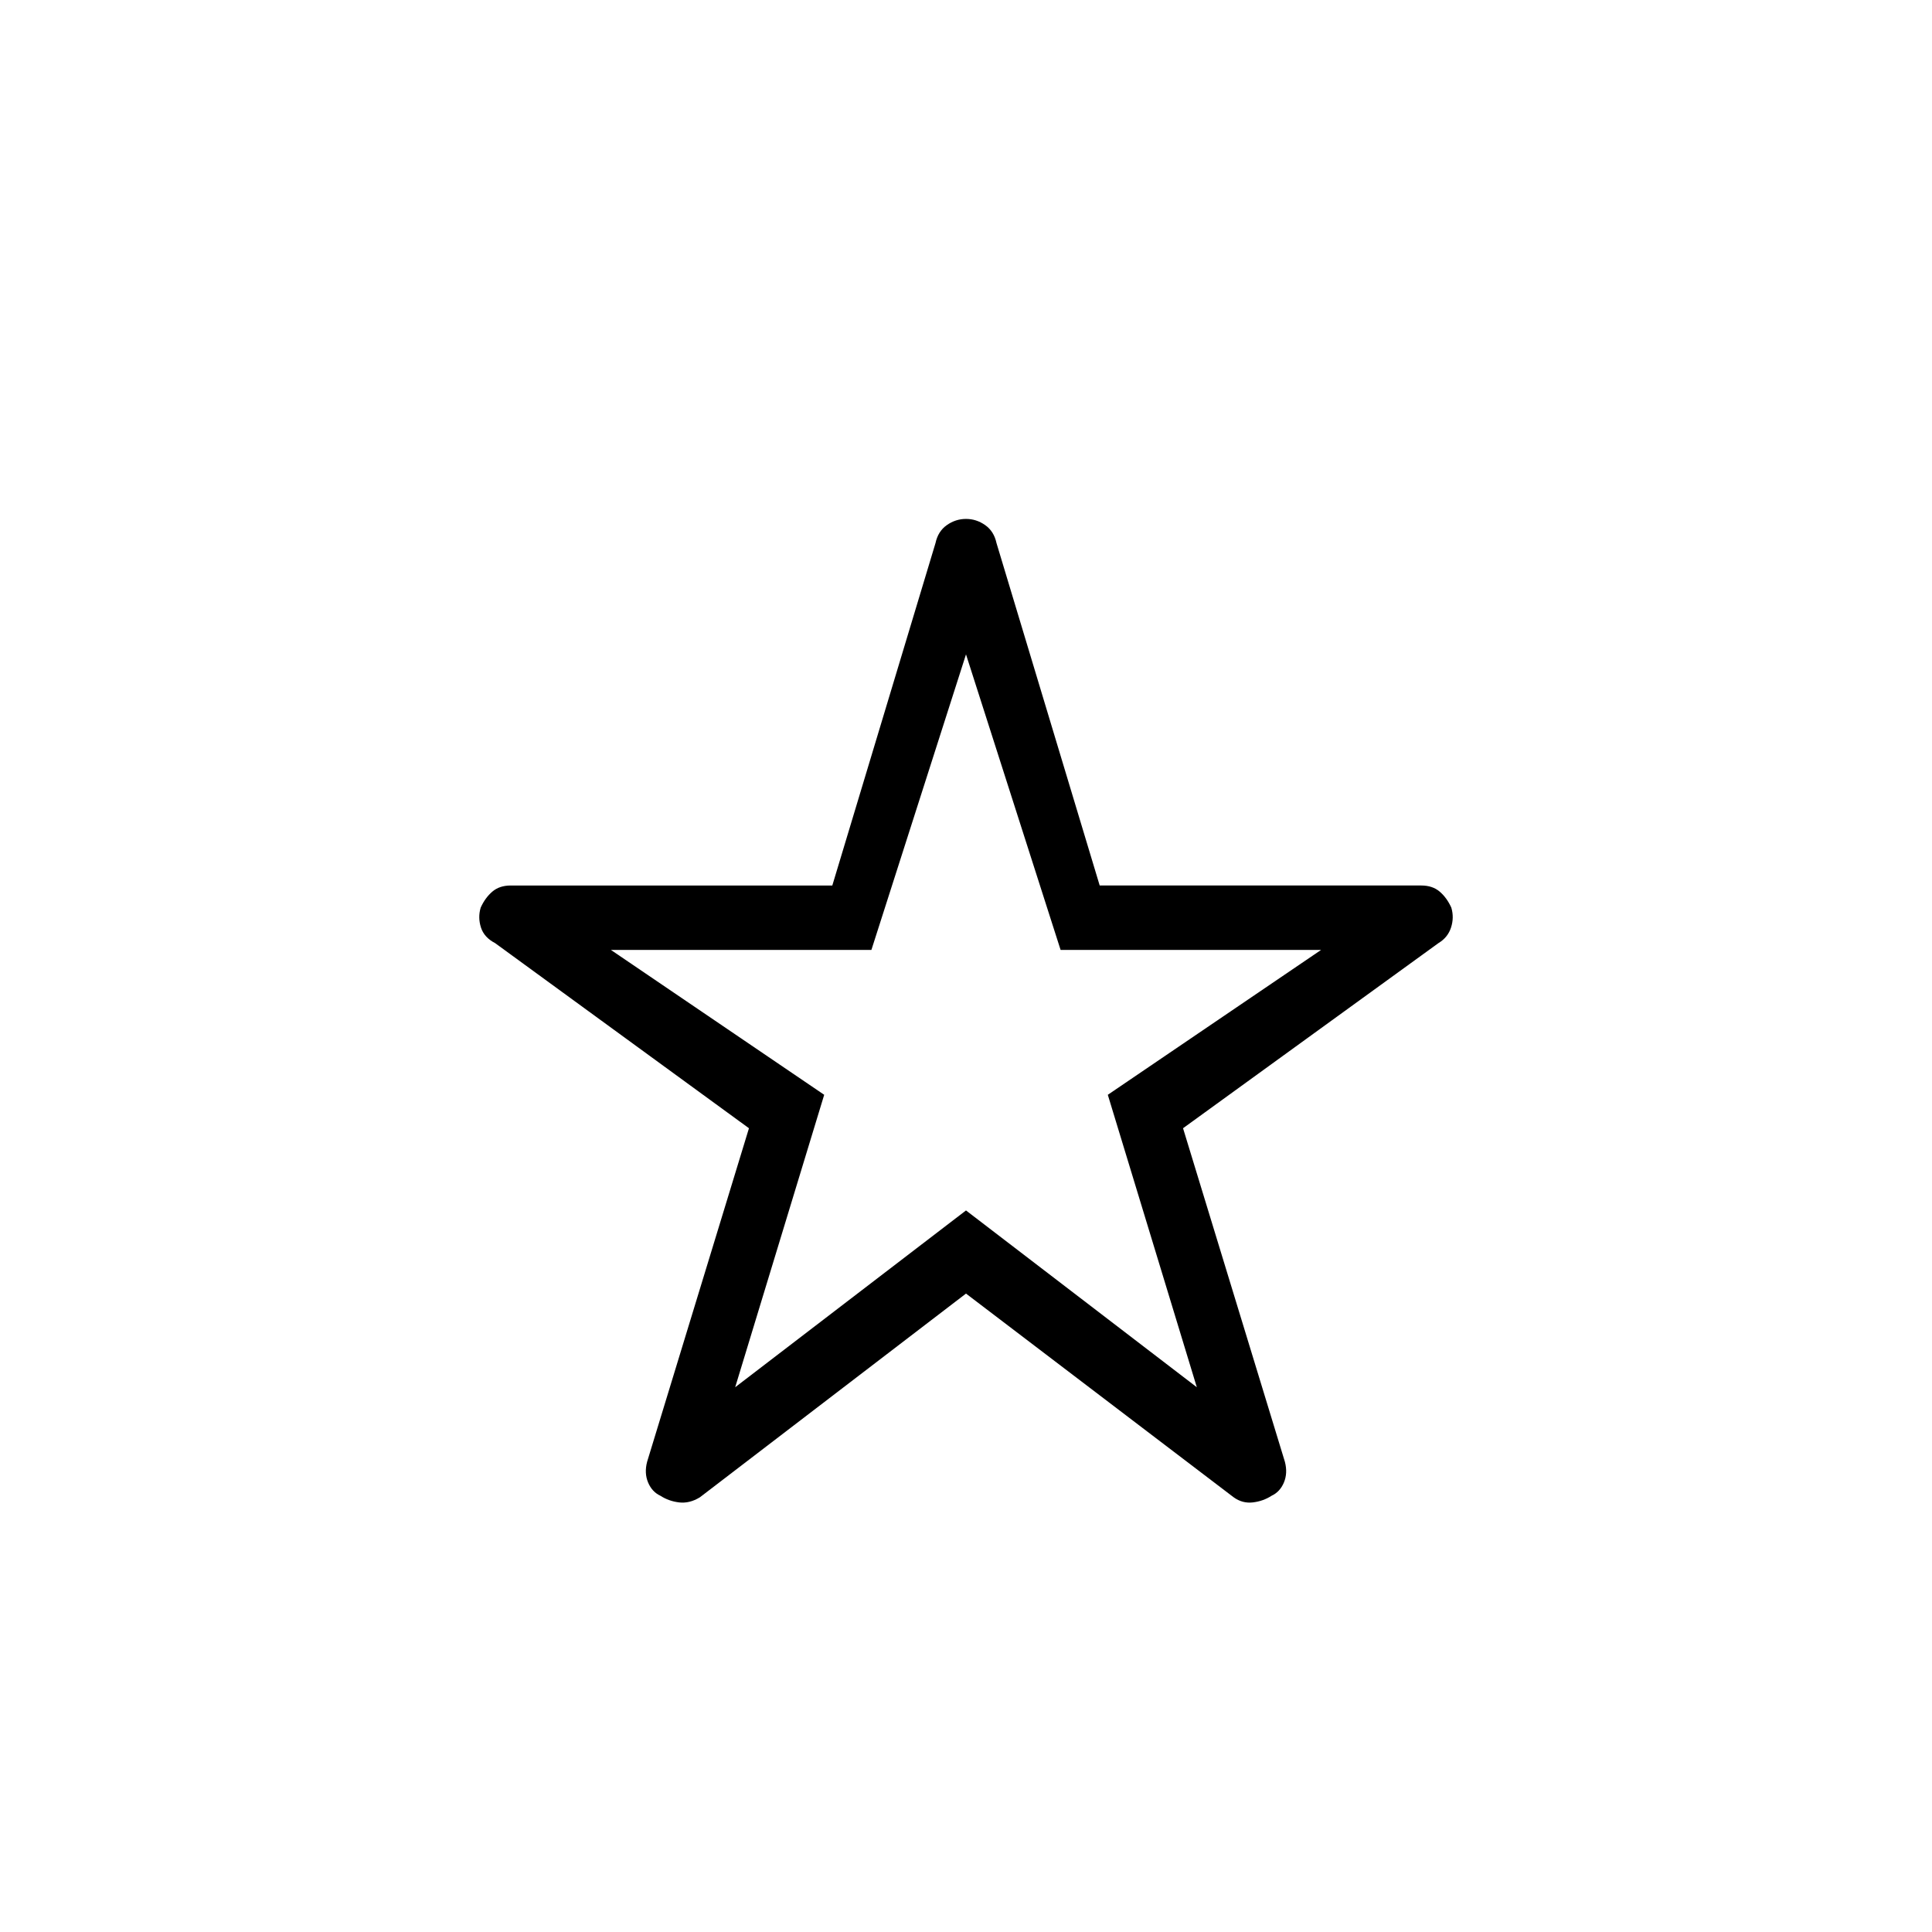 <svg xmlns="http://www.w3.org/2000/svg" width="48" height="48" viewBox="0 96 960 960"><path d="M365.308 785.308 480 697.462l114.692 87.846L550.462 640l106-72H527l-47-146.846L433 568H303.538l106 72-44.23 145.308ZM480 738.77 347.769 840q-5.154 3.154-10.308 2.539-5.154-.615-9.307-3.308-4.154-1.923-6.116-6.577-1.961-4.654-.5-10.269l50.616-165.77-126.155-92q-5.41-2.787-7.012-7.74-1.603-4.952-.141-9.875 2.23-4.923 5.791-7.962 3.562-3.038 9.132-3.038h159.799l51.278-170.154q1.255-5.855 5.627-8.928 4.373-3.072 9.527-3.072 5.154 0 9.527 3.072 4.372 3.073 5.627 8.928L546.432 536h159.799q5.57 0 9.132 3.038 3.561 3.039 5.791 7.962 1.462 4.923-.141 9.875-1.602 4.953-6.243 7.74l-126.924 92 50.616 165.77q1.461 5.615-.5 10.269-1.962 4.654-6.116 6.577-4.153 2.693-9.307 3.308-5.154.615-9.539-2.539L480 738.77Zm0-135.155Z"/></svg>